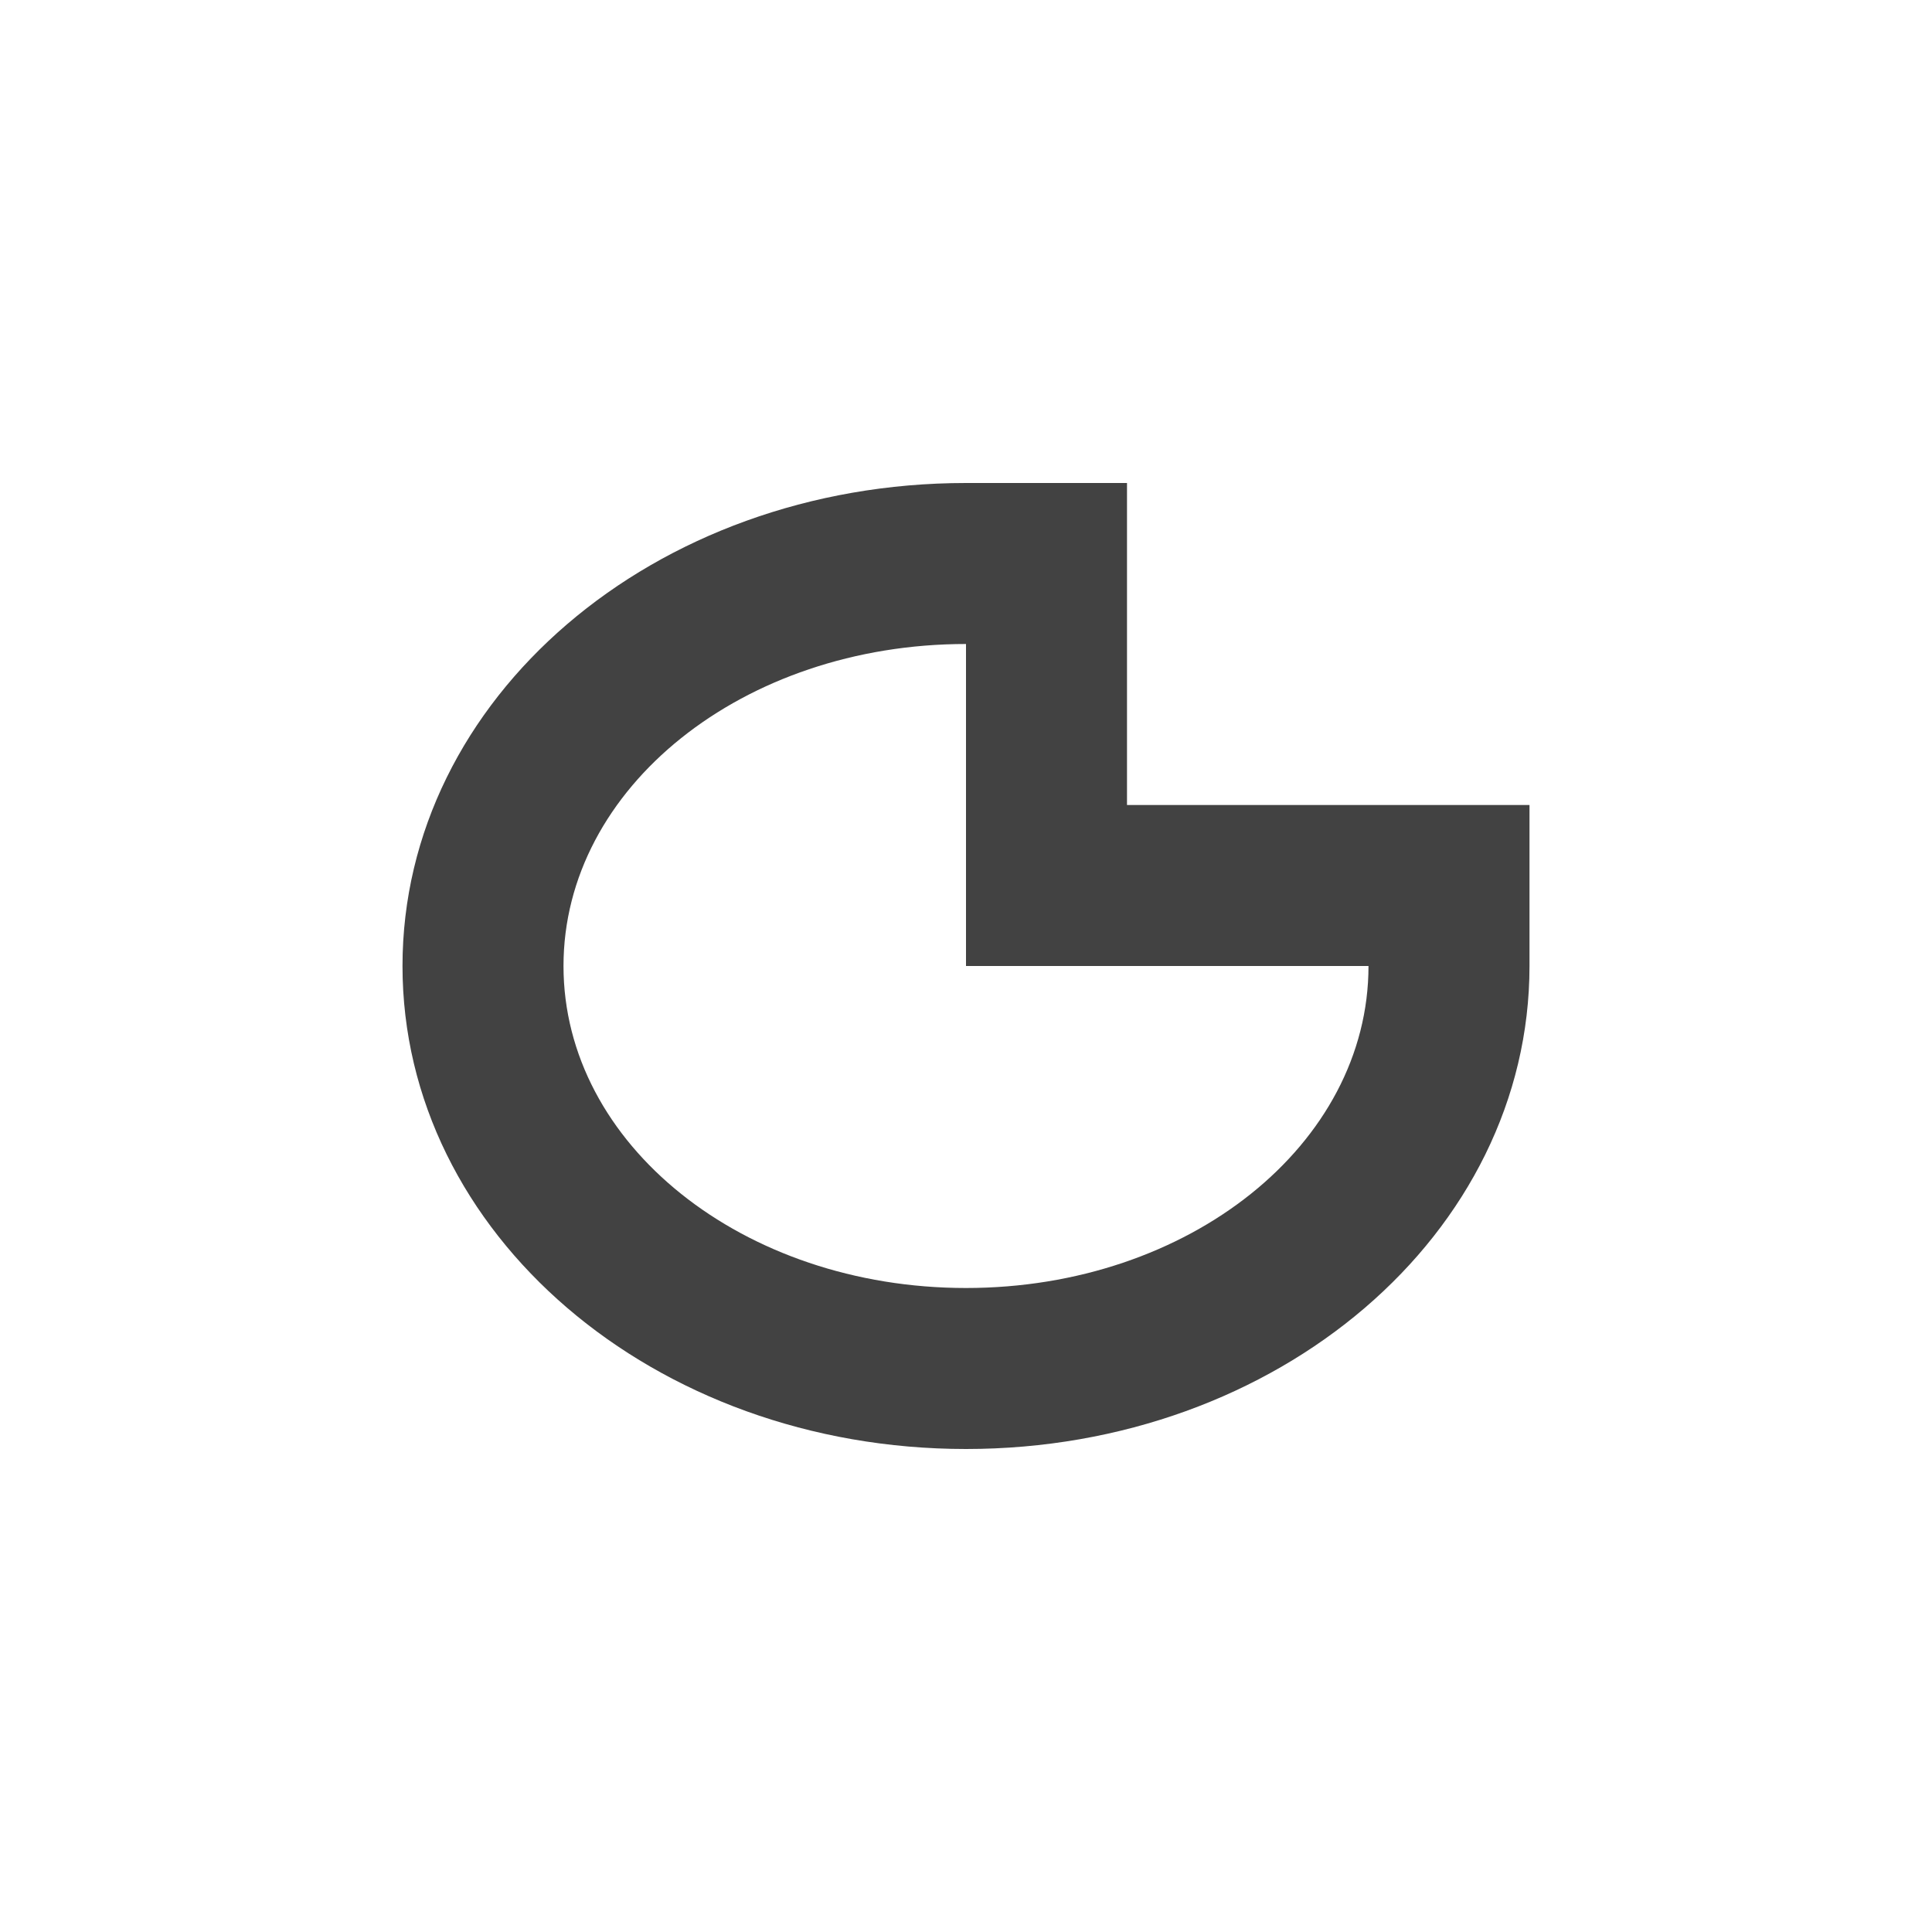 <?xml version="1.0" encoding="UTF-8"?>
<svg xmlns="http://www.w3.org/2000/svg" xmlns:xlink="http://www.w3.org/1999/xlink" width="24px" height="24px" viewBox="0 0 24 24" version="1.1">
<g id="surface1">
<defs>
  <style id="current-color-scheme" type="text/css">
   .ColorScheme-Text { color:#424242; } .ColorScheme-Highlight { color:#eeeeee; }
  </style>
 </defs>
<path style="fill:currentColor" class="ColorScheme-Text" d="M 12 6 C 8.121 6 5 8.676 5 12 C 5 15.324 8.121 18 12 18 C 15.879 18 19 15.324 19 12 L 19 10 L 14 10 L 14 6 Z M 12 8 L 12 12 L 17 12 C 17 14.215 14.77 16 12 16 C 9.23 16 7 14.215 7 12 C 7 9.785 9.23 8 12 8 Z M 12 8 "/>
</g>
</svg>
